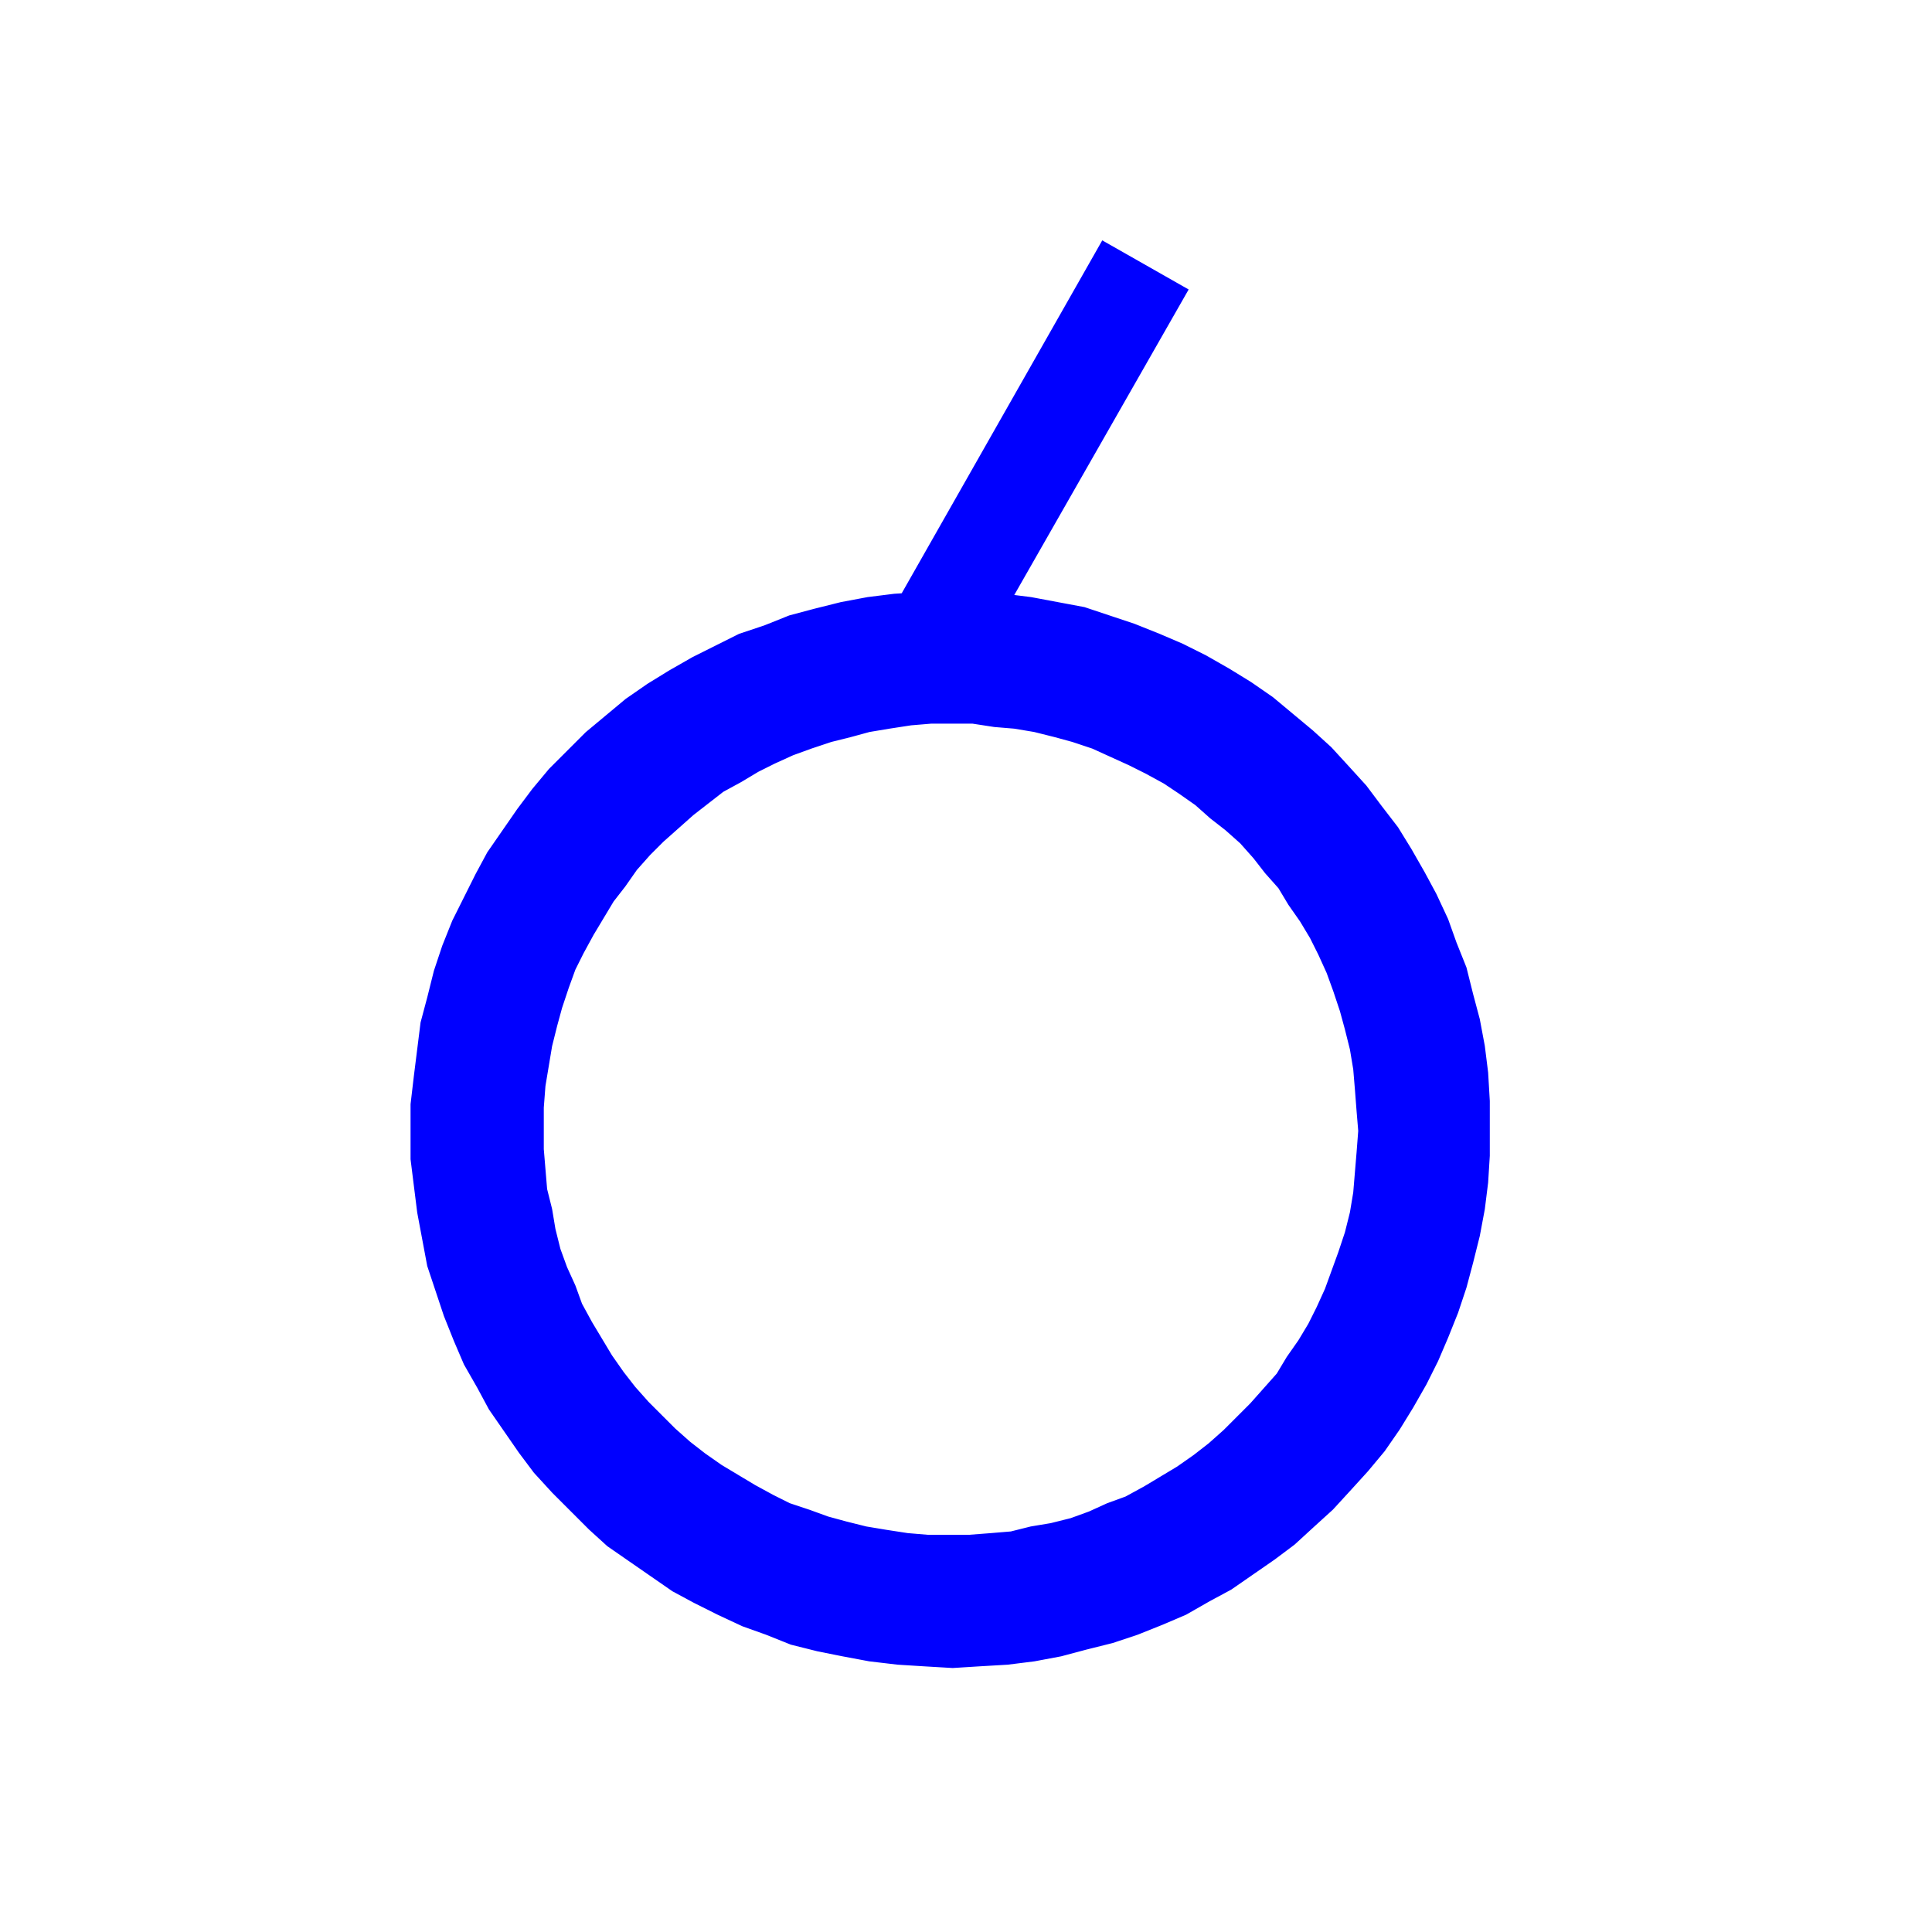 <?xml version="1.0" encoding="UTF-8"?>

<svg version="1.2" width="150px" height="150px" viewBox="0 0 1160 1160" xmlns="http://www.w3.org/2000/svg" xmlns:xlink="http://www.w3.org/1999/xlink">
 <g visibility="visible" id="MasterSlide_1_Standard">
  <g id="Drawing_1">
  <path fill="rgb(0,0,255)" stroke="rgb(0,0,255)" d="M 247,679 L 247,663 249,646 251,630 253,614 257,599 261,583 266,568 272,553 279,539 286,525 293,512 302,499 311,486 320,474 330,462 341,451 352,440 364,430 376,420 389,411 402,403 416,395 430,388 444,381 459,376 474,370 489,366 505,362 521,359 537,357 553,356 570,356 586,356 603,357 619,359 635,362 651,365 666,370 681,375 696,381 710,387 724,394 738,402 751,410 764,419 776,429 788,439 799,449 810,461 820,472 829,484 839,497 847,510 855,524 862,537 869,552 874,566 880,581 884,597 888,612 891,628 893,644 894,661 894,677 894,694 893,710 891,726 888,742 884,758 880,773 875,788 869,803 863,817 856,831 848,845 840,858 831,871 821,883 811,894 800,906 789,916 777,927 765,936 752,945 739,954 726,961 712,969 698,975 683,981 668,986 652,990 637,994 621,997 605,999 588,1000 572,1001 555,1000 539,999 522,997 506,994 491,991 475,987 460,981 446,976 431,969 417,962 404,955 391,946 378,937 365,928 354,918 343,907 332,896 321,884 312,872 303,859 294,846 287,833 279,819 273,805 267,790 262,775 257,760 254,744 251,728 249,712 247,696 247,679 Z M 326,690 L 327,702 328,714 331,726 333,738 336,750 340,761 345,772 349,783 355,794 361,804 367,814 374,824 381,833 389,842 397,850 405,858 414,866 423,873 433,880 443,886 453,892 464,898 474,903 486,907 497,911 508,914 520,917 532,919 545,921 557,922 570,922 582,922 595,921 607,920 619,917 631,915 643,912 654,908 665,903 676,899 687,893 697,887 707,881 717,874 726,867 735,859 743,851 751,843 759,834 767,825 773,815 780,805 786,795 791,785 796,774 800,763 804,752 808,740 811,728 813,716 814,704 815,692 816,679 815,667 814,654 813,642 811,630 808,618 805,607 801,595 797,584 792,573 787,563 781,553 774,543 768,533 760,524 753,515 745,506 736,498 727,491 718,483 708,476 699,470 688,464 678,459 667,454 656,449 644,445 633,442 621,439 609,437 597,436 584,434 572,434 559,434 547,435 534,437 522,439 511,442 499,445 487,449 476,453 465,458 455,463 445,469 434,475 425,482 416,489 407,497 398,505 390,513 382,522 375,532 368,541 362,551 356,561 350,572 345,582 341,593 337,605 334,616 331,628 329,640 327,652 326,665 326,677 326,690 Z"/>
  <path fill="rgb(0,0,255)" stroke="rgb(0,0,255)" d="M 533,372 L 662,145 713,174 584,400 Z"/>
  </g>
 </g>
</svg>